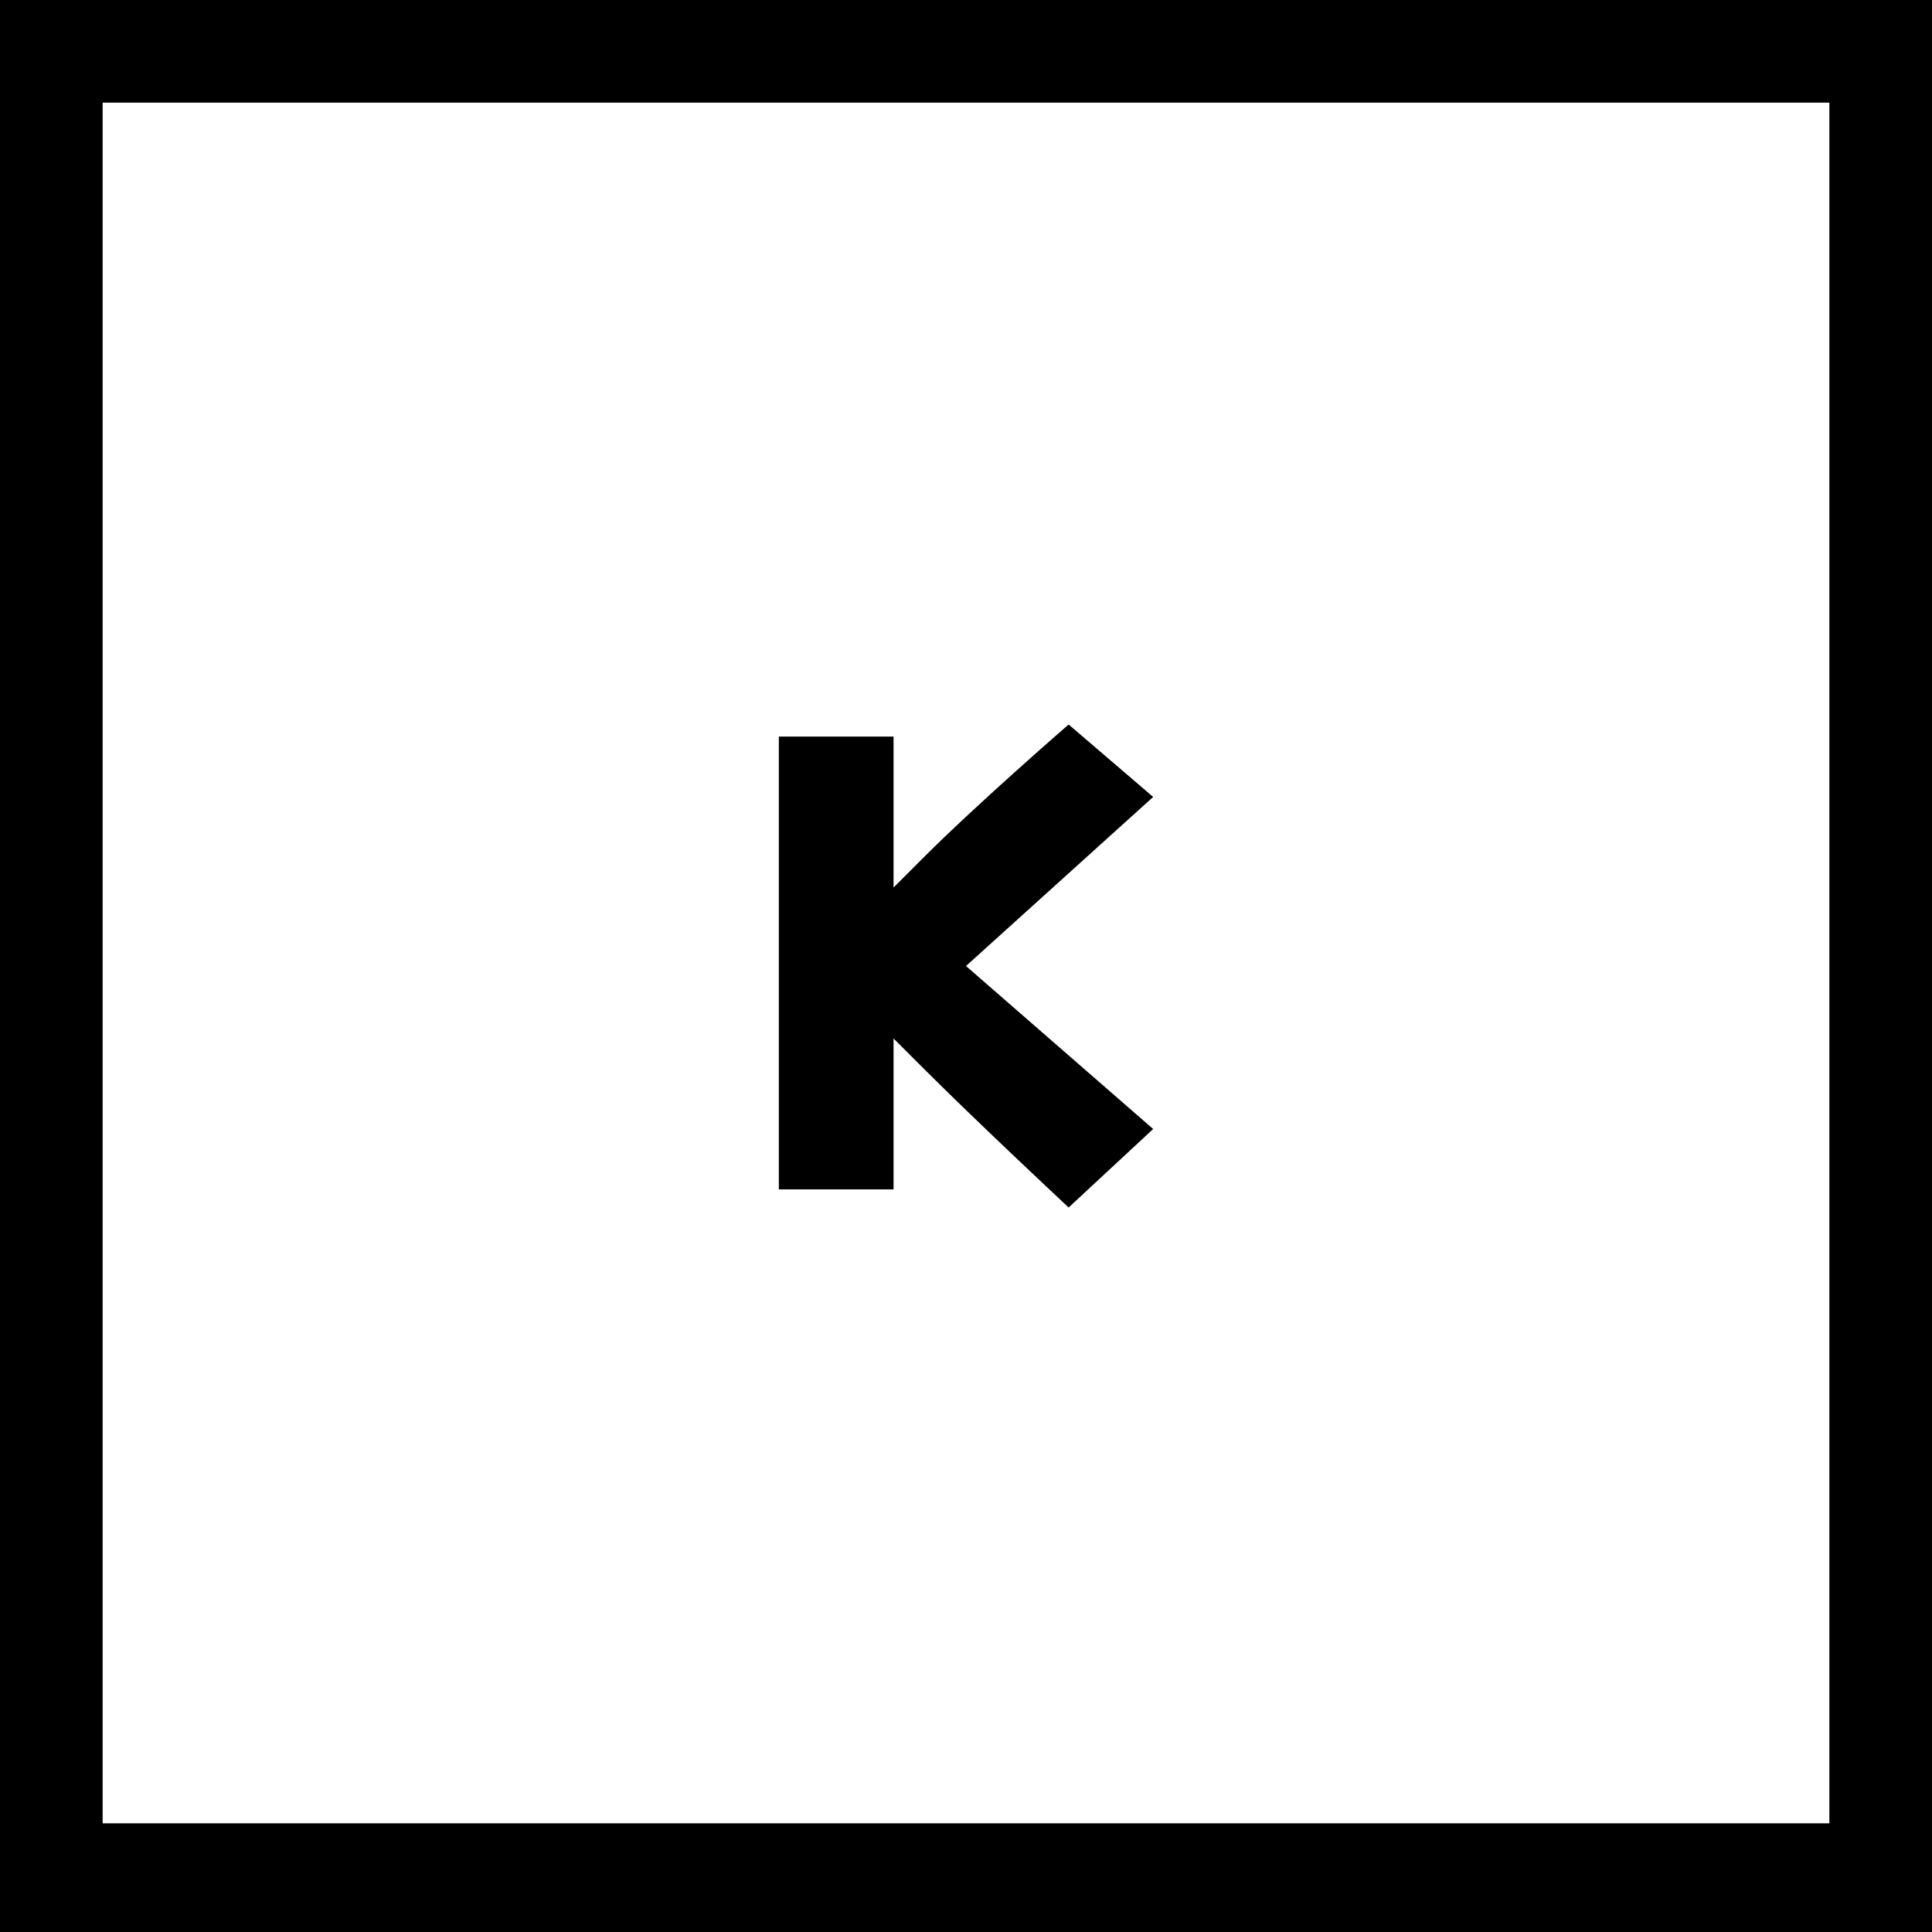 <?xml version="1.0" encoding="utf-8"?>
<!-- Generator: Adobe Illustrator 22.1.0, SVG Export Plug-In . SVG Version: 6.00 Build 0)  -->
<svg version="1.1" id="KATENNA" xmlns="http://www.w3.org/2000/svg" xmlns:xlink="http://www.w3.org/1999/xlink" x="0px" y="0px"
	 viewBox="0 0 32 32" style="enable-background:new 0 0 32 32;" xml:space="preserve">
<path id="K" d="M17.7,20c0,0-1.5-1.4-2.4-2.3c-0.1-0.1-0.5-0.5-0.5-0.5c0,0.8,0,2,0,2.5h-1.9c0-0.9,0-6.6,0-7.5h1.9
	c0,0.6,0,1.7,0,2.5c0,0,0.3-0.3,0.5-0.5c0.9-0.9,2.4-2.2,2.4-2.2l1.4,1.2L16,16l3.1,2.7L17.7,20z"/>
<path id="Border" d="M30.3,1.7v28.5H1.7V1.7H30.3 M32,0H0v32h32V0L32,0z"/>
</svg>
